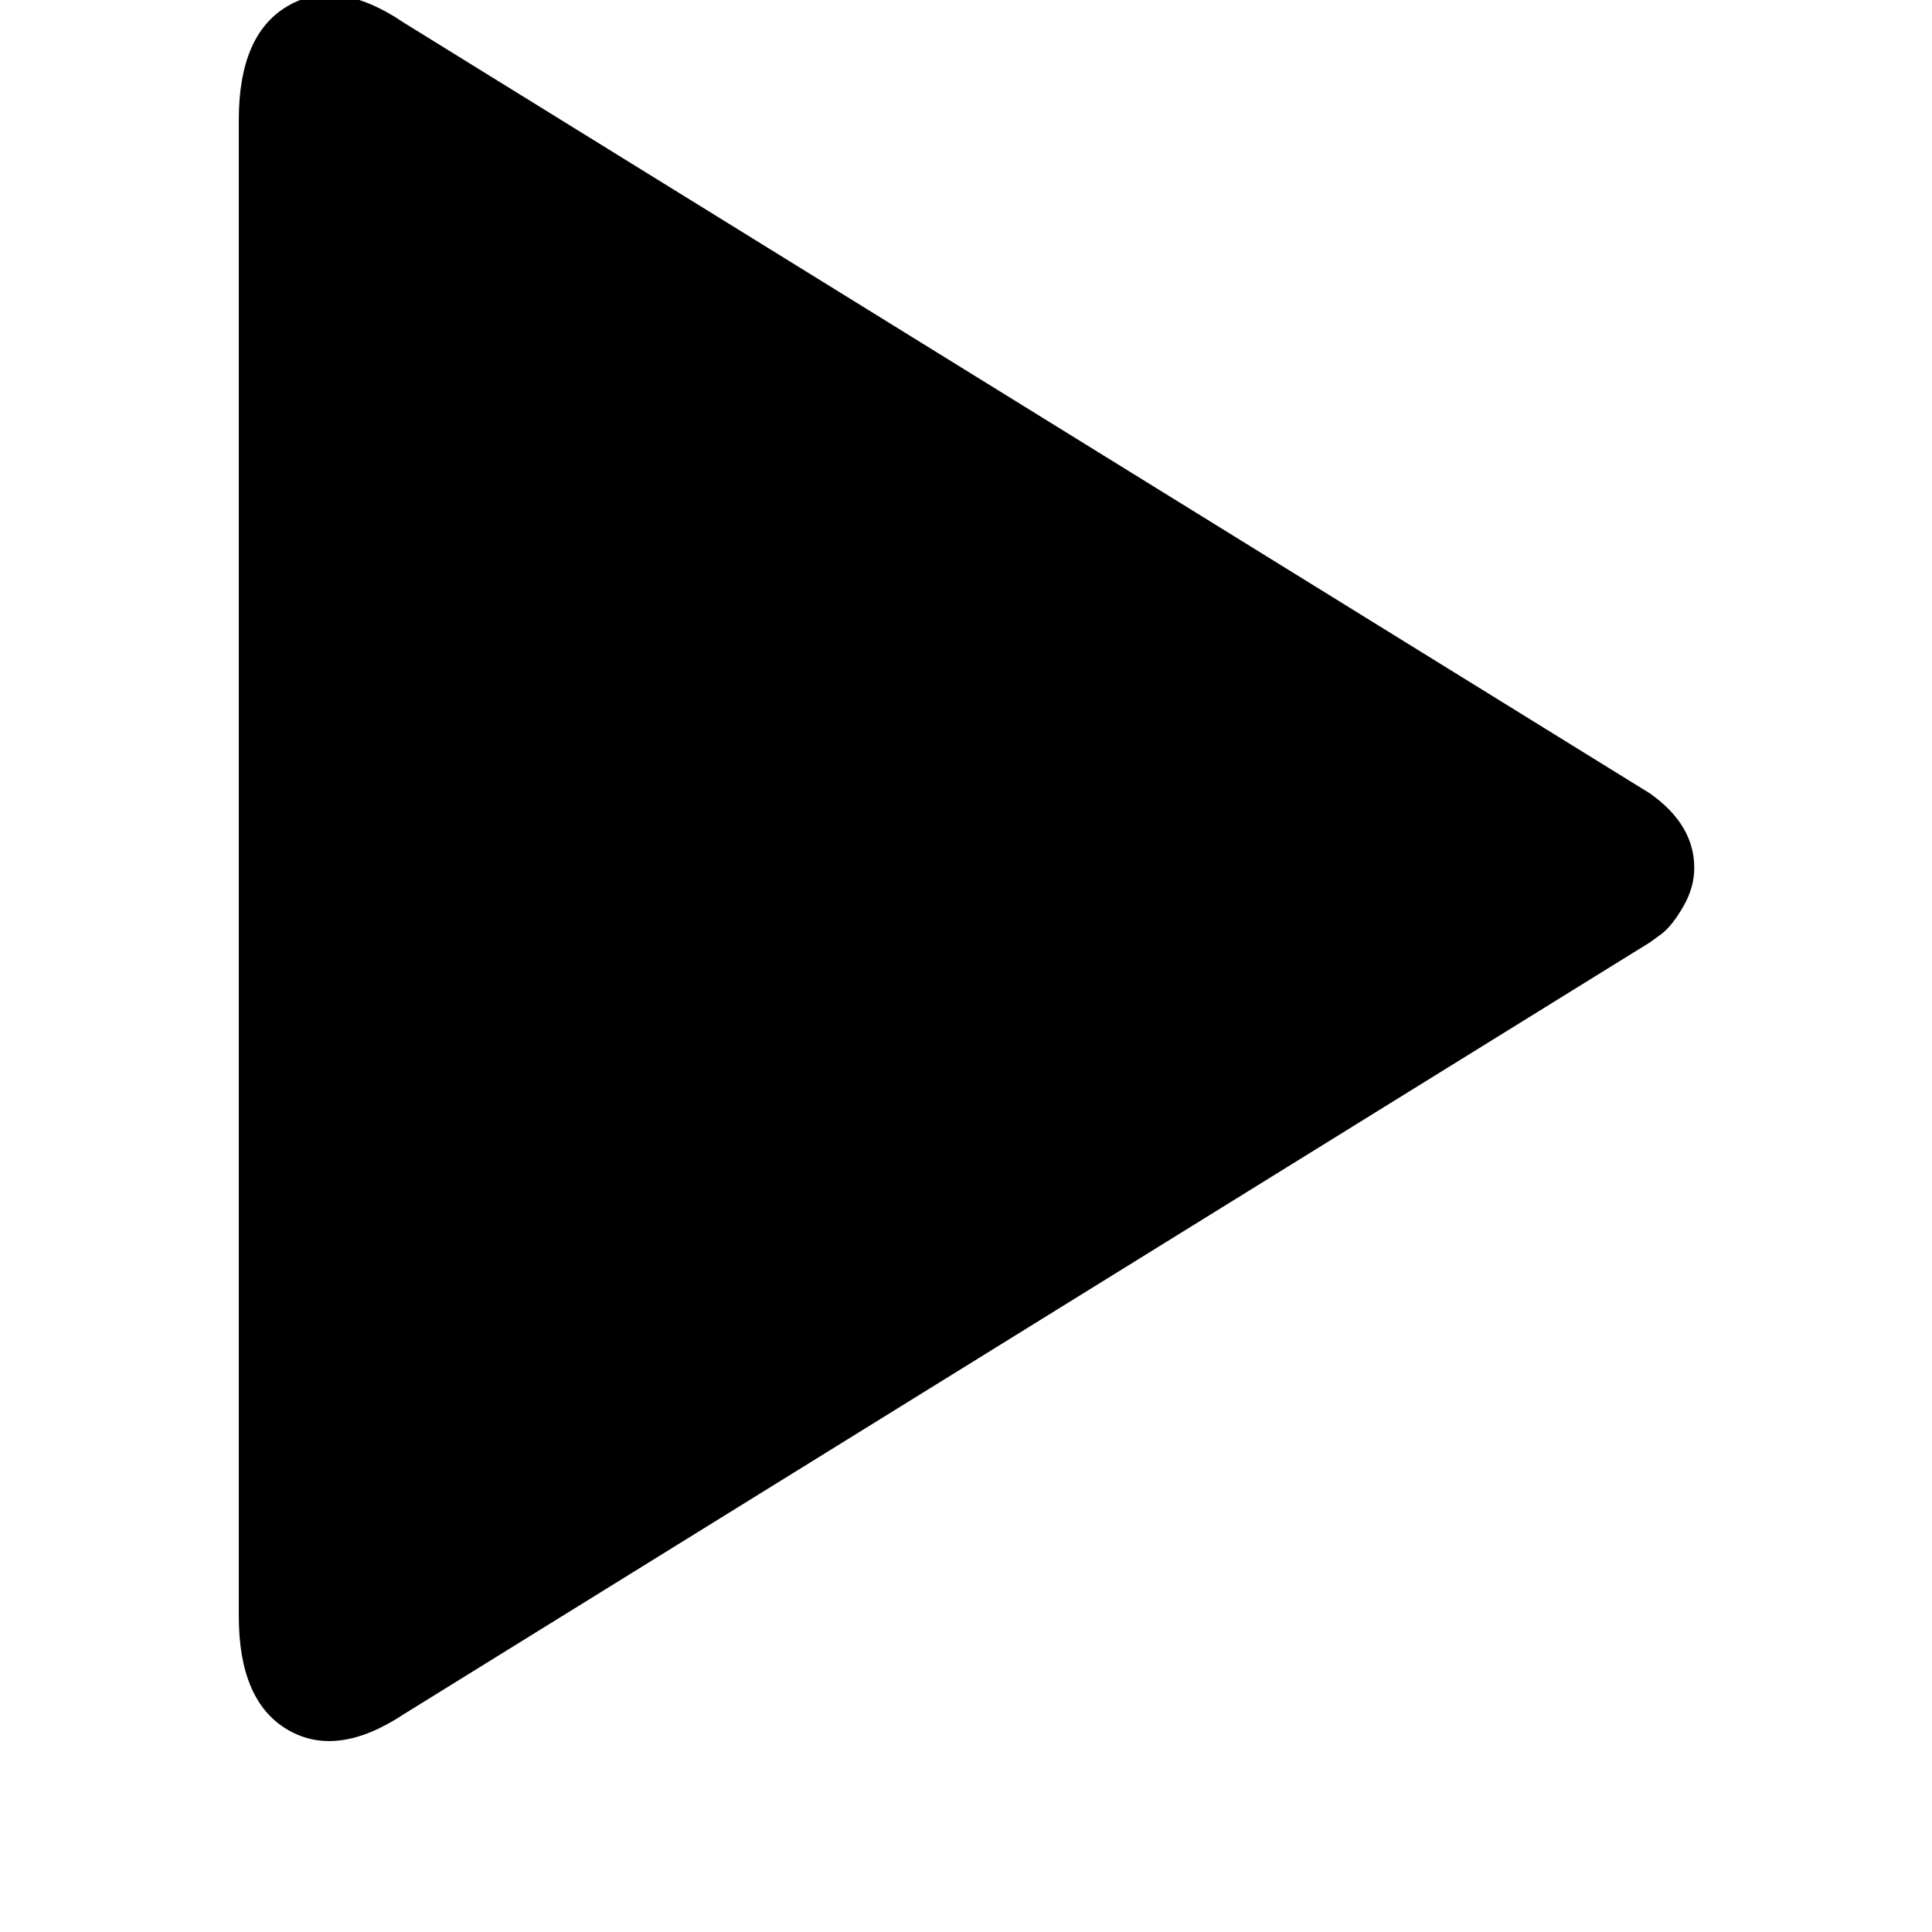 <svg width="1792" height="1792" xmlns="http://www.w3.org/2000/svg"><path d="M221.5 1499V111q0-79 45.5-105.5T374.5 21l1156 715q41 29 41 69 0 18-10 35.5t-20 25.5l-11 8-1156 716q-62 41-107.5 14.5T221.5 1499z" fill="undefined"/></svg>